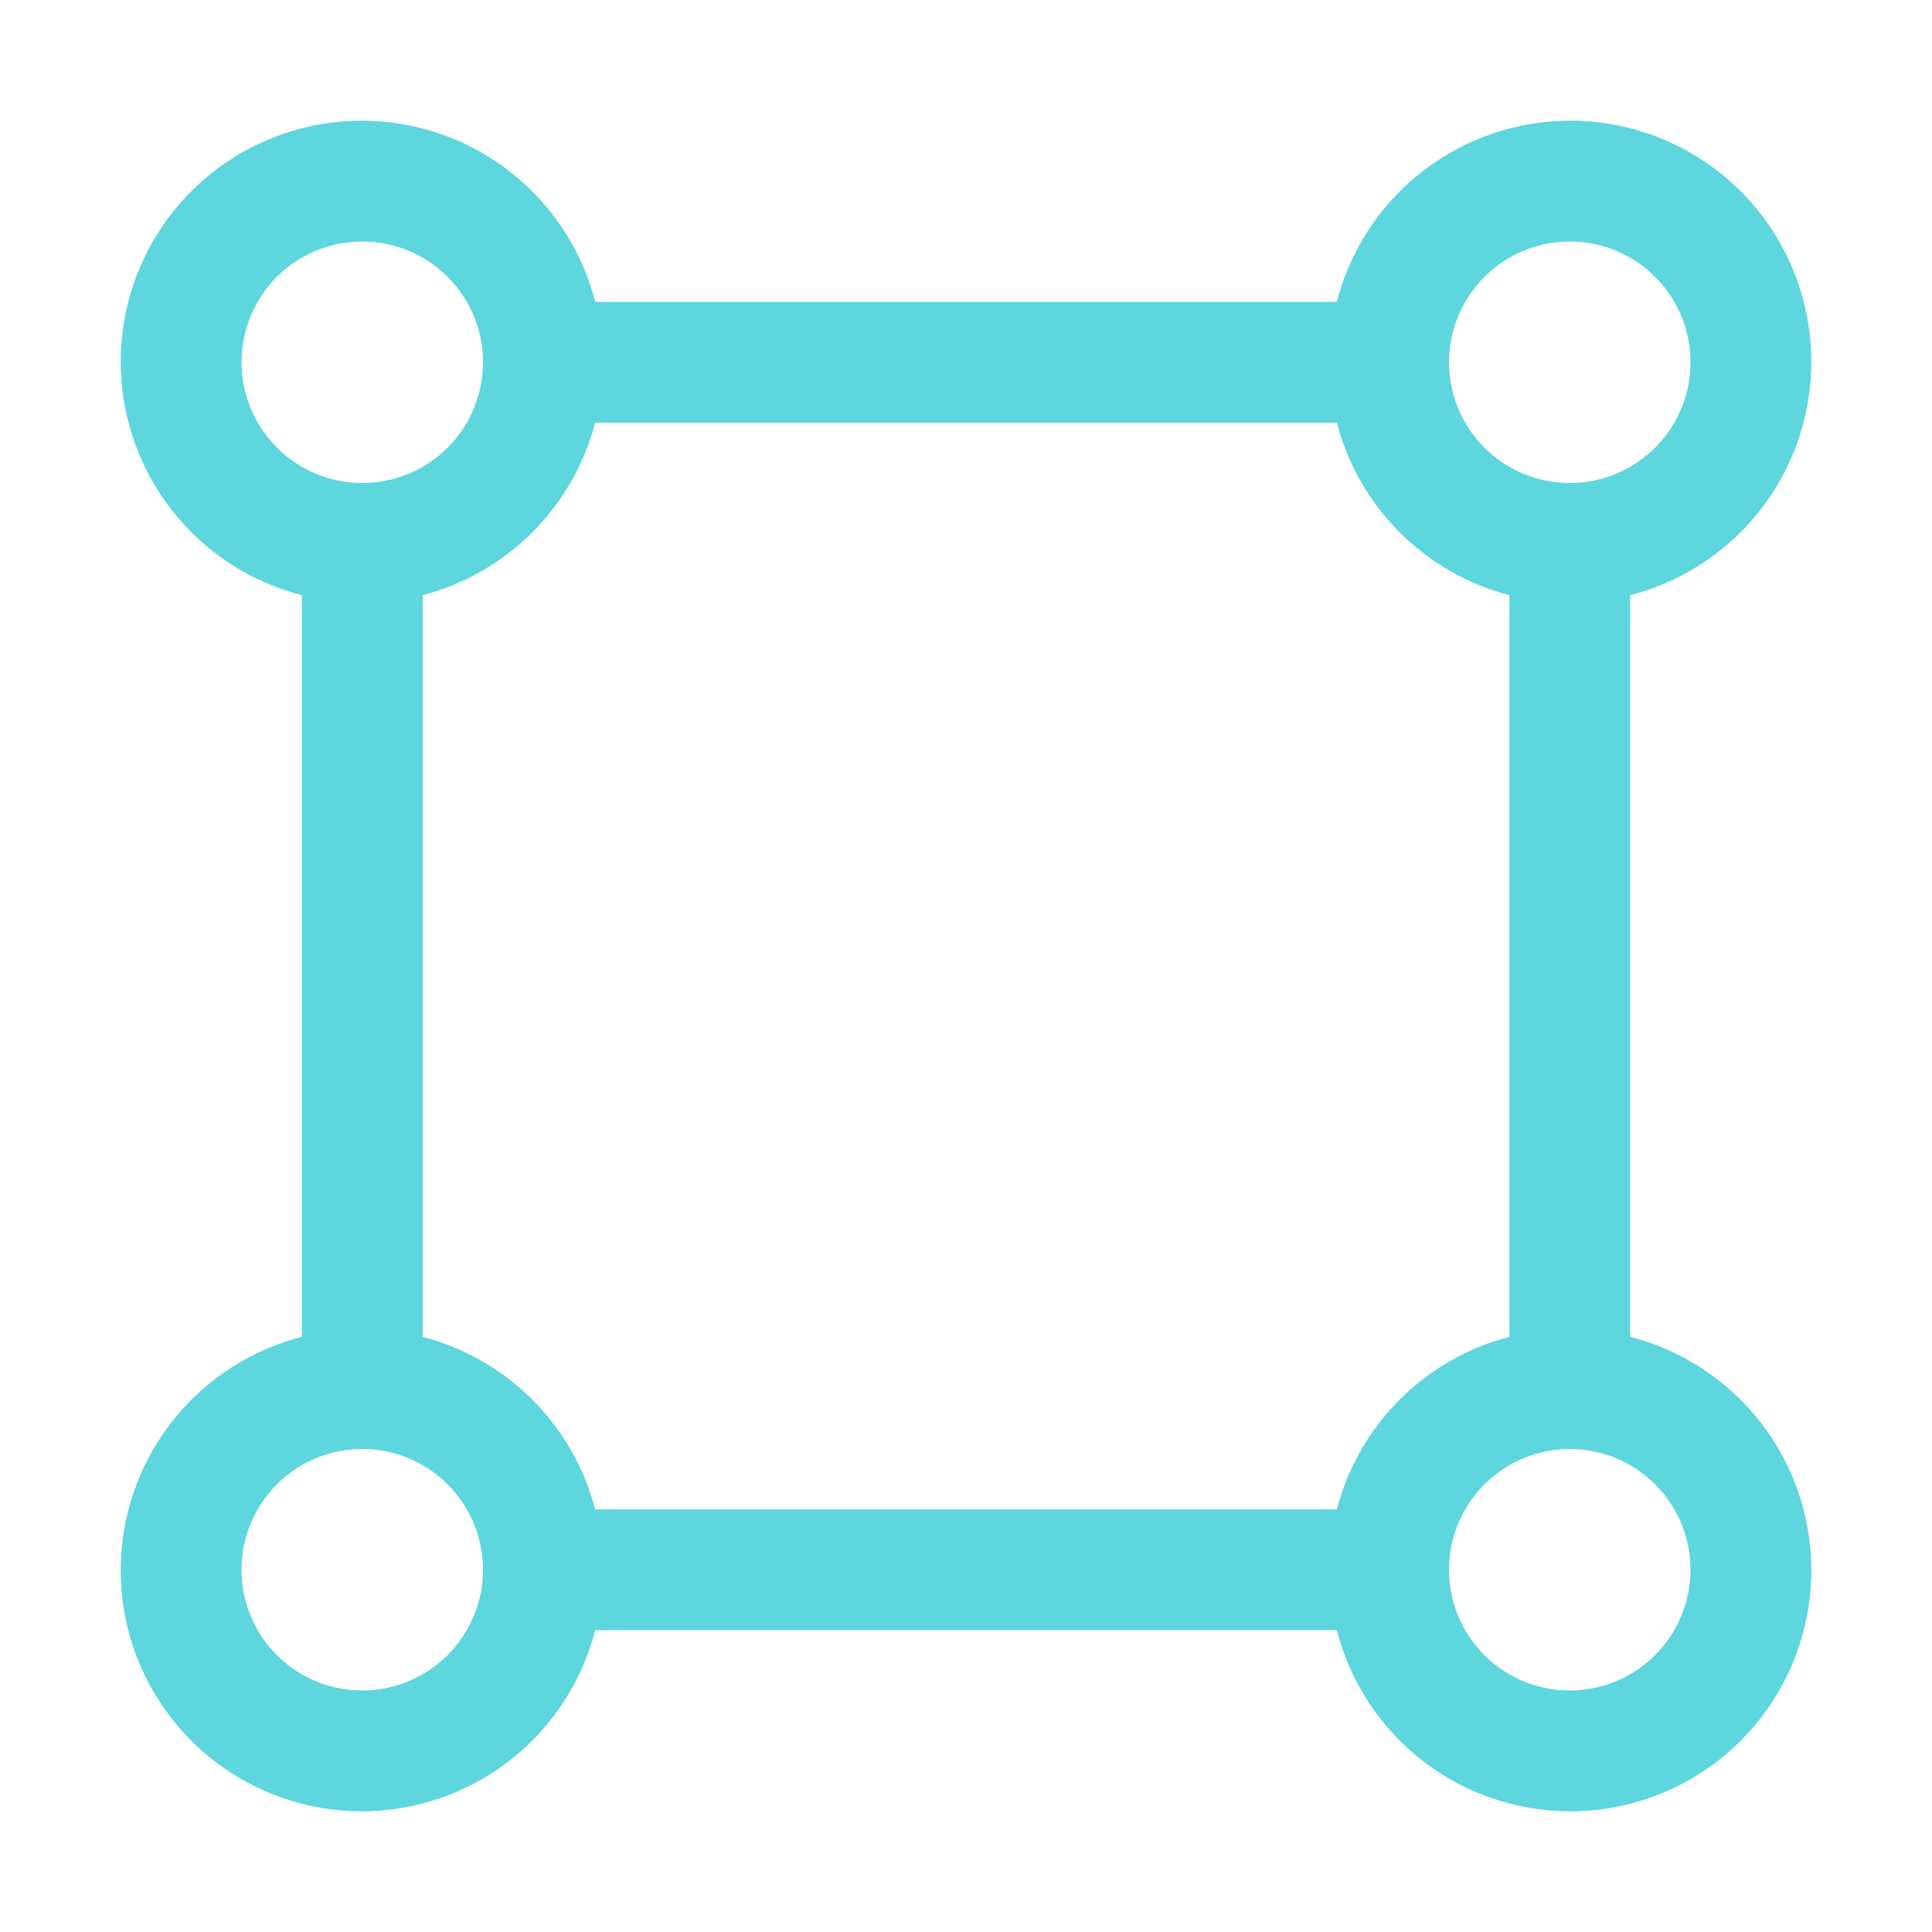 <svg width="62" height="62" viewBox="0 0 62 62" fill="none" xmlns="http://www.w3.org/2000/svg">
<path d="M52.313 42.9V19.1C53.635 18.761 54.844 18.078 55.817 17.121C56.79 16.164 57.492 14.967 57.852 13.65C58.213 12.334 58.219 10.945 57.869 9.626C57.519 8.307 56.827 7.104 55.862 6.138C54.897 5.173 53.693 4.481 52.374 4.131C51.055 3.781 49.666 3.787 48.35 4.148C47.033 4.508 45.836 5.211 44.879 6.184C43.922 7.156 43.239 8.365 42.9 9.688H19.1C18.761 8.365 18.078 7.156 17.121 6.184C16.164 5.211 14.967 4.508 13.65 4.148C12.334 3.787 10.945 3.781 9.626 4.131C8.307 4.481 7.104 5.173 6.138 6.138C5.173 7.104 4.481 8.307 4.131 9.626C3.781 10.945 3.787 12.334 4.148 13.65C4.508 14.967 5.211 16.164 6.184 17.121C7.156 18.078 8.365 18.761 9.688 19.1V42.9C8.365 43.239 7.156 43.922 6.184 44.879C5.211 45.836 4.508 47.033 4.148 48.35C3.787 49.666 3.781 51.055 4.131 52.374C4.481 53.693 5.173 54.897 6.138 55.862C7.104 56.827 8.307 57.519 9.626 57.869C10.945 58.219 12.334 58.213 13.65 57.852C14.967 57.492 16.164 56.79 17.121 55.817C18.078 54.844 18.761 53.635 19.1 52.313H42.9C43.239 53.635 43.922 54.844 44.879 55.817C45.836 56.79 47.033 57.492 48.35 57.852C49.666 58.213 51.055 58.219 52.374 57.869C53.693 57.519 54.897 56.827 55.862 55.862C56.827 54.897 57.519 53.693 57.869 52.374C58.219 51.055 58.213 49.666 57.852 48.35C57.492 47.033 56.79 45.836 55.817 44.879C54.844 43.922 53.635 43.239 52.313 42.9ZM50.375 7.75C51.142 7.75 51.891 7.977 52.528 8.403C53.165 8.829 53.662 9.434 53.955 10.142C54.248 10.85 54.325 11.629 54.176 12.381C54.026 13.133 53.657 13.823 53.115 14.365C52.573 14.907 51.883 15.276 51.131 15.426C50.379 15.575 49.6 15.498 48.892 15.205C48.184 14.912 47.579 14.415 47.153 13.778C46.727 13.141 46.5 12.392 46.5 11.625C46.501 10.598 46.91 9.613 47.636 8.886C48.363 8.16 49.348 7.751 50.375 7.75ZM7.75 11.625C7.75 10.859 7.977 10.11 8.403 9.472C8.829 8.835 9.434 8.338 10.142 8.045C10.85 7.752 11.629 7.675 12.381 7.825C13.133 7.974 13.823 8.343 14.365 8.885C14.907 9.427 15.276 10.117 15.426 10.869C15.575 11.621 15.498 12.4 15.205 13.108C14.912 13.816 14.415 14.421 13.778 14.847C13.141 15.273 12.392 15.5 11.625 15.5C10.598 15.499 9.613 15.091 8.886 14.364C8.16 13.637 7.751 12.652 7.75 11.625ZM11.625 54.25C10.859 54.25 10.11 54.023 9.472 53.597C8.835 53.171 8.338 52.566 8.045 51.858C7.752 51.15 7.675 50.371 7.825 49.619C7.974 48.867 8.343 48.177 8.885 47.635C9.427 47.093 10.117 46.724 10.869 46.575C11.621 46.425 12.4 46.502 13.108 46.795C13.816 47.088 14.421 47.585 14.847 48.222C15.273 48.859 15.5 49.609 15.5 50.375C15.499 51.403 15.091 52.388 14.364 53.114C13.637 53.84 12.652 54.249 11.625 54.25ZM42.9 48.438H19.1C18.753 47.105 18.057 45.89 17.083 44.917C16.11 43.943 14.895 43.247 13.563 42.9V19.1C14.895 18.753 16.11 18.056 17.083 17.083C18.056 16.11 18.753 14.895 19.1 13.563H42.9C43.247 14.895 43.943 16.11 44.917 17.083C45.89 18.057 47.105 18.753 48.438 19.1V42.9C47.105 43.247 45.89 43.943 44.916 44.916C43.943 45.89 43.247 47.105 42.9 48.438ZM50.375 54.25C49.609 54.25 48.859 54.023 48.222 53.597C47.585 53.171 47.088 52.566 46.795 51.858C46.502 51.15 46.425 50.371 46.575 49.619C46.724 48.867 47.093 48.177 47.635 47.635C48.177 47.093 48.867 46.724 49.619 46.575C50.371 46.425 51.15 46.502 51.858 46.795C52.566 47.088 53.171 47.585 53.597 48.222C54.023 48.859 54.25 49.609 54.25 50.375C54.248 51.402 53.84 52.387 53.113 53.113C52.387 53.84 51.402 54.248 50.375 54.25Z" fill="#5DD6DE"/>
</svg>
